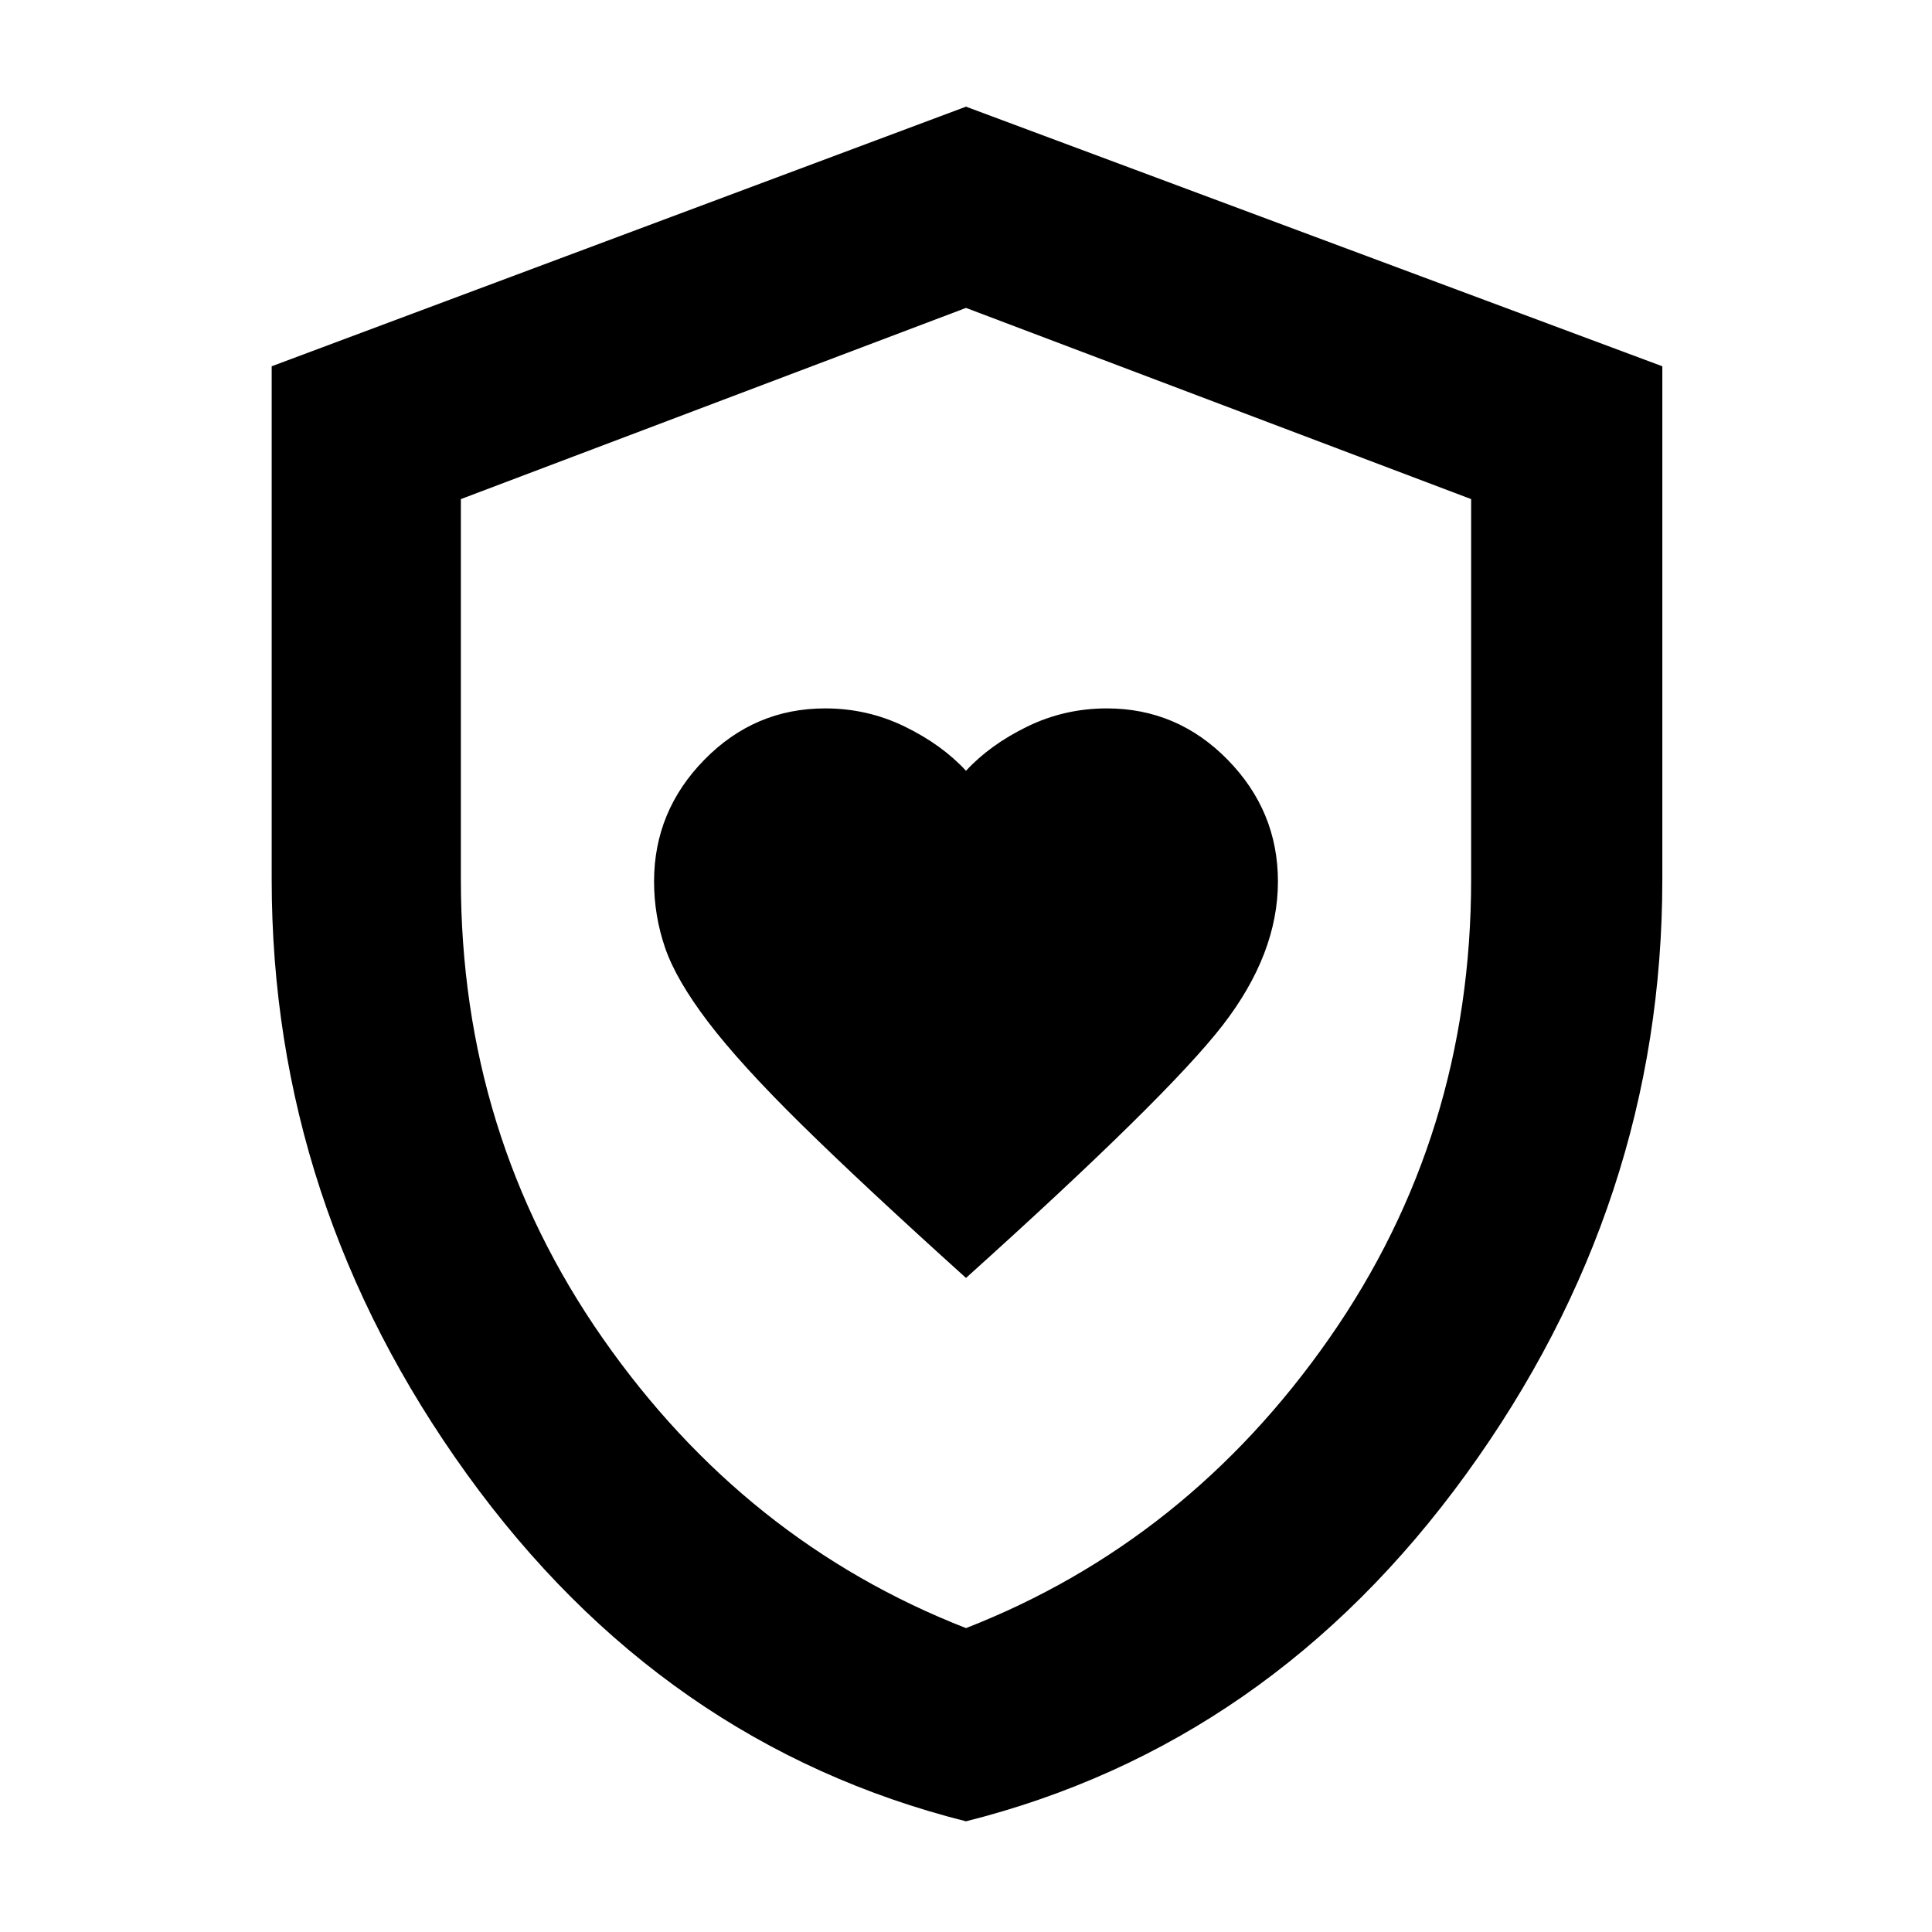 <svg xmlns="http://www.w3.org/2000/svg" width="48" height="48"><path d="M24 31.75q5-4.5 6.375-6.275Q31.75 23.7 31.75 21.9q0-1.75-1.25-3.025t-3-1.275q-1.05 0-1.975.45T24 19.15q-.6-.65-1.525-1.1-.925-.45-1.975-.45-1.75 0-3 1.275T16.25 21.9q0 .85.275 1.65.275.8 1.075 1.85.8 1.05 2.325 2.55 1.525 1.5 4.075 3.8zm0 13.5q-7.55-1.9-12.4-8.625Q6.75 29.9 6.75 21.85V9.1L24 2.65 41.3 9.1v12.75q0 8.05-4.875 14.775T24 45.25zm0-20.65zm0 15.85q5.5-2.15 9.025-7.2 3.525-5.05 3.525-11.4V12.4L24 7.65 11.45 12.4v9.45q0 6.35 3.525 11.4Q18.5 38.3 24 40.45z"/></svg>